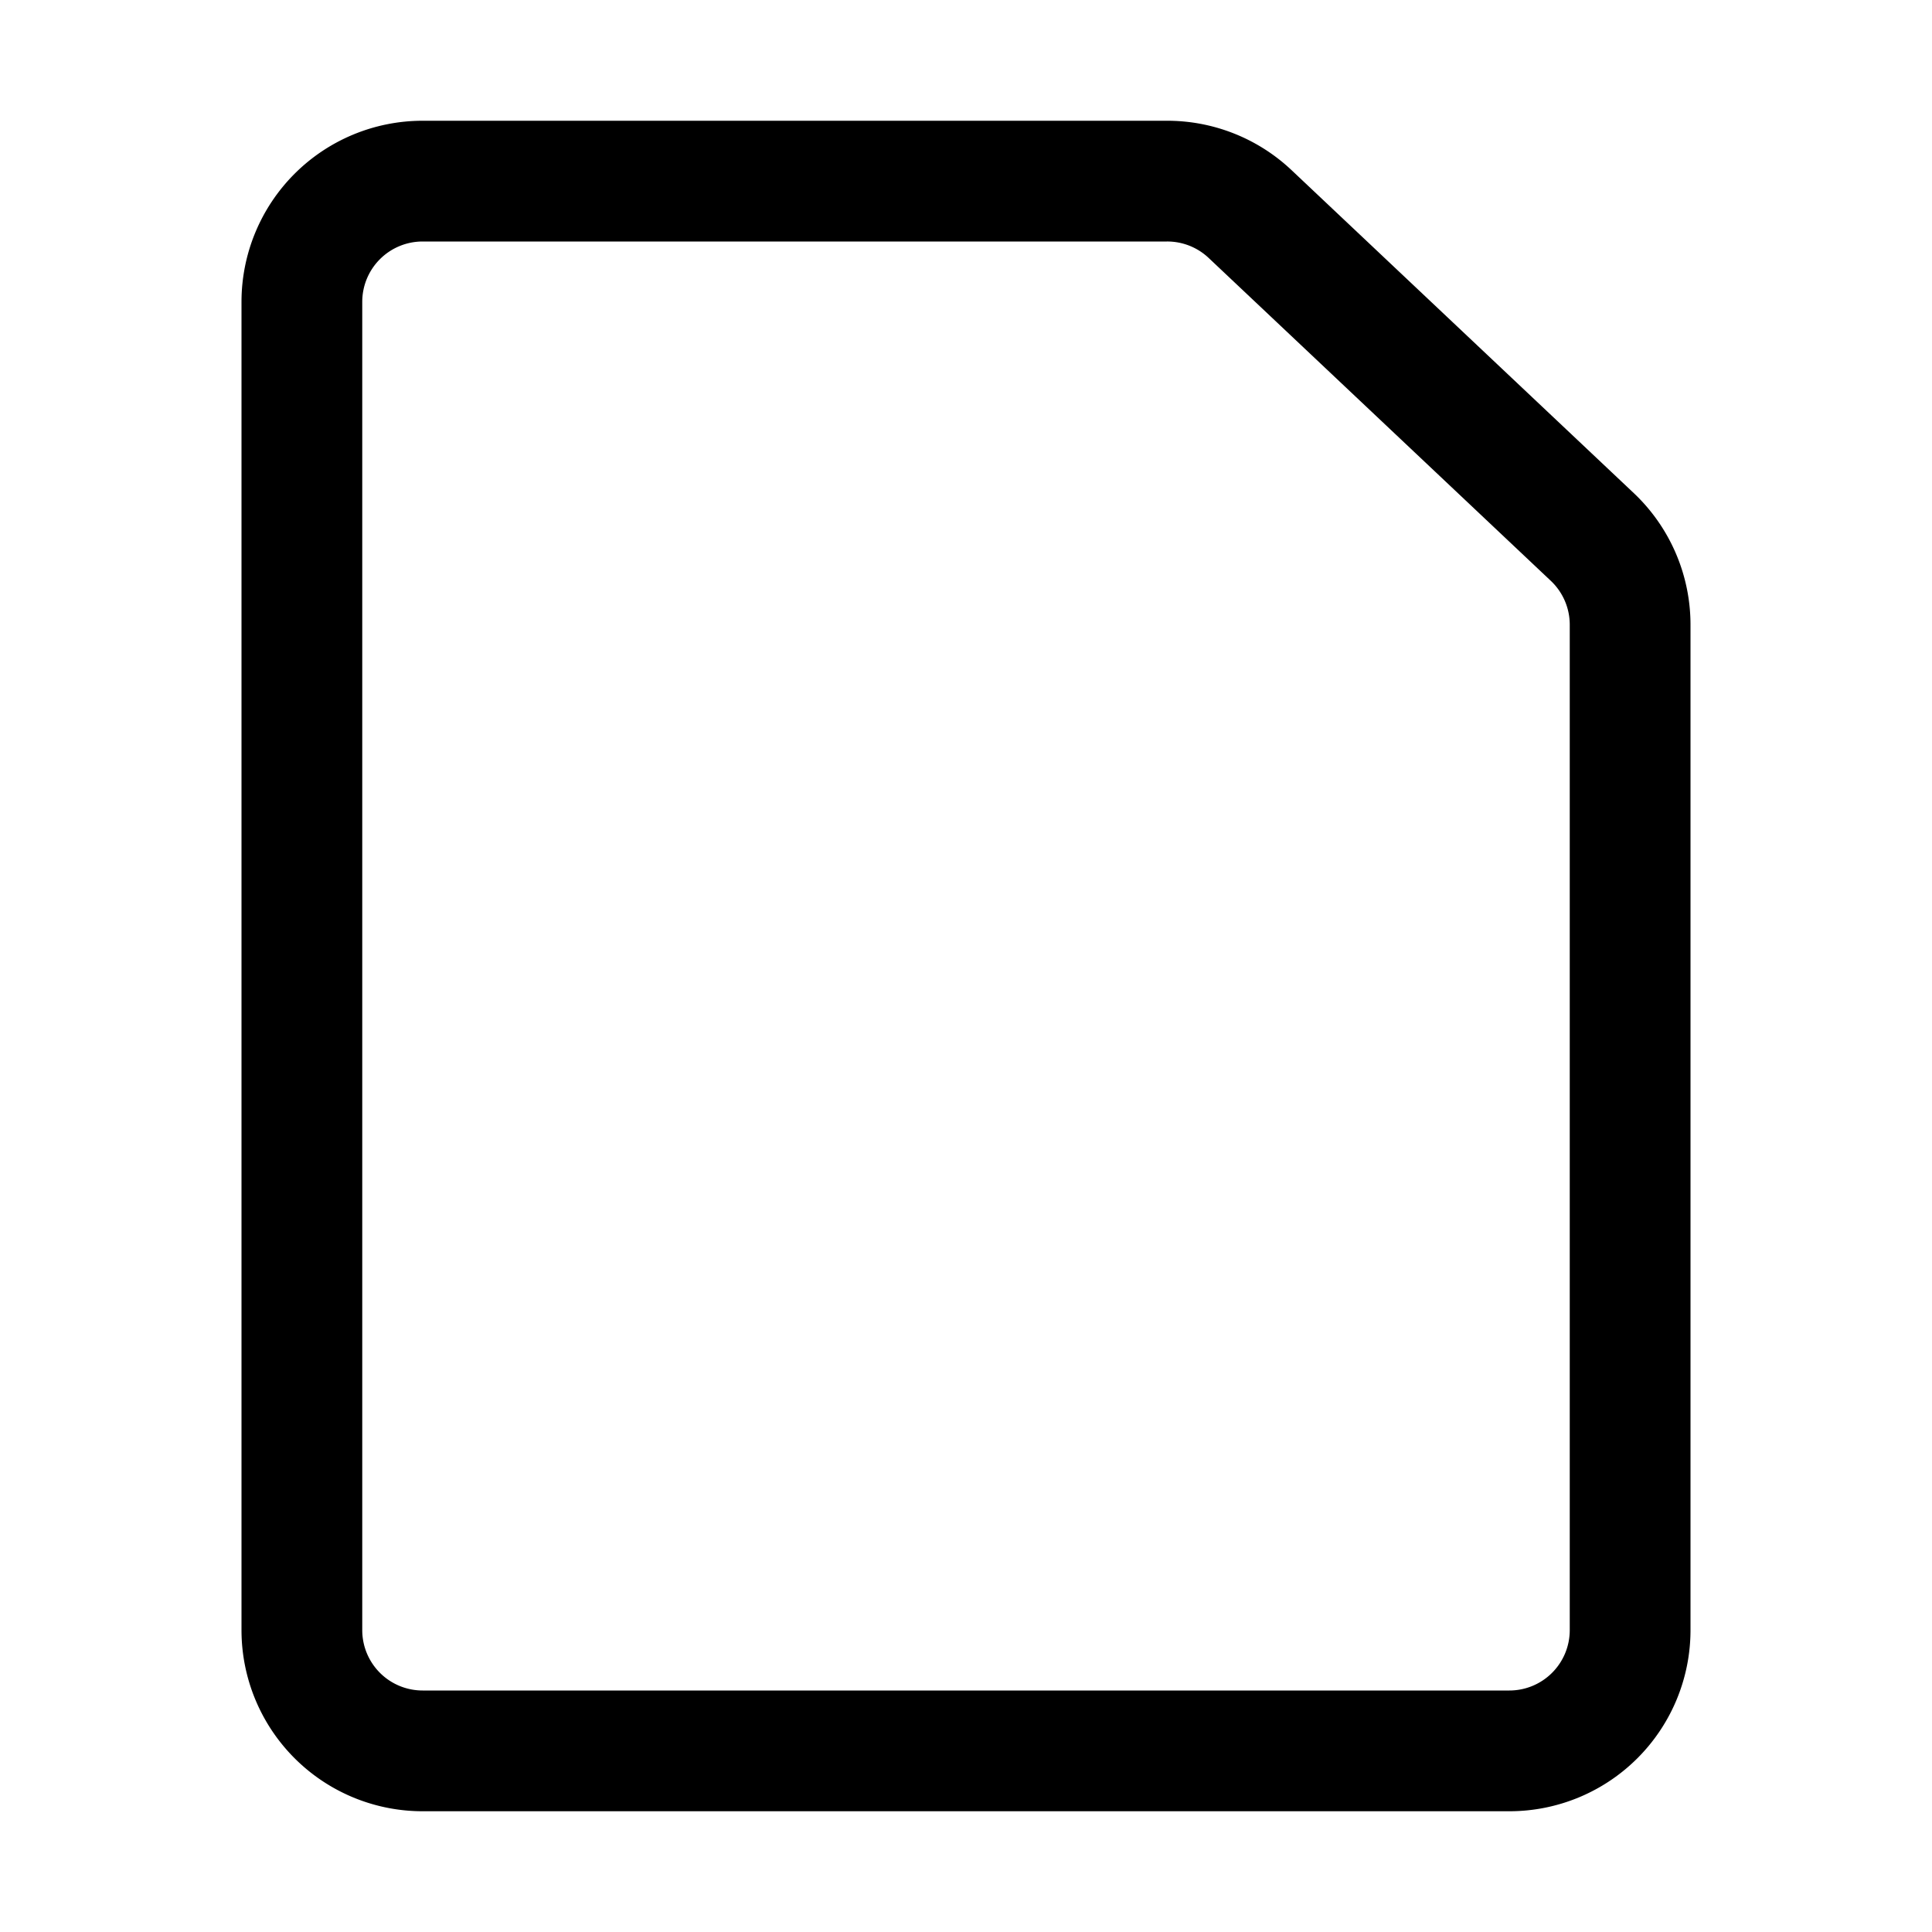 <svg id="Layer_1" data-name="Layer 1" xmlns="http://www.w3.org/2000/svg" viewBox="0 0 16 16"><title>unicons-docs-16px-file-generic</title><path d="M13.19,4.45,10.35,1.77a1,1,0,0,0-.69-.27H3.5a1,1,0,0,0-1,1v11a1,1,0,0,0,1,1h9a1,1,0,0,0,1-1V5.18A1,1,0,0,0,13.19,4.45Z" style="fill:none;stroke:currentColor;stroke-linecap:square;stroke-linejoin:round"/></svg>